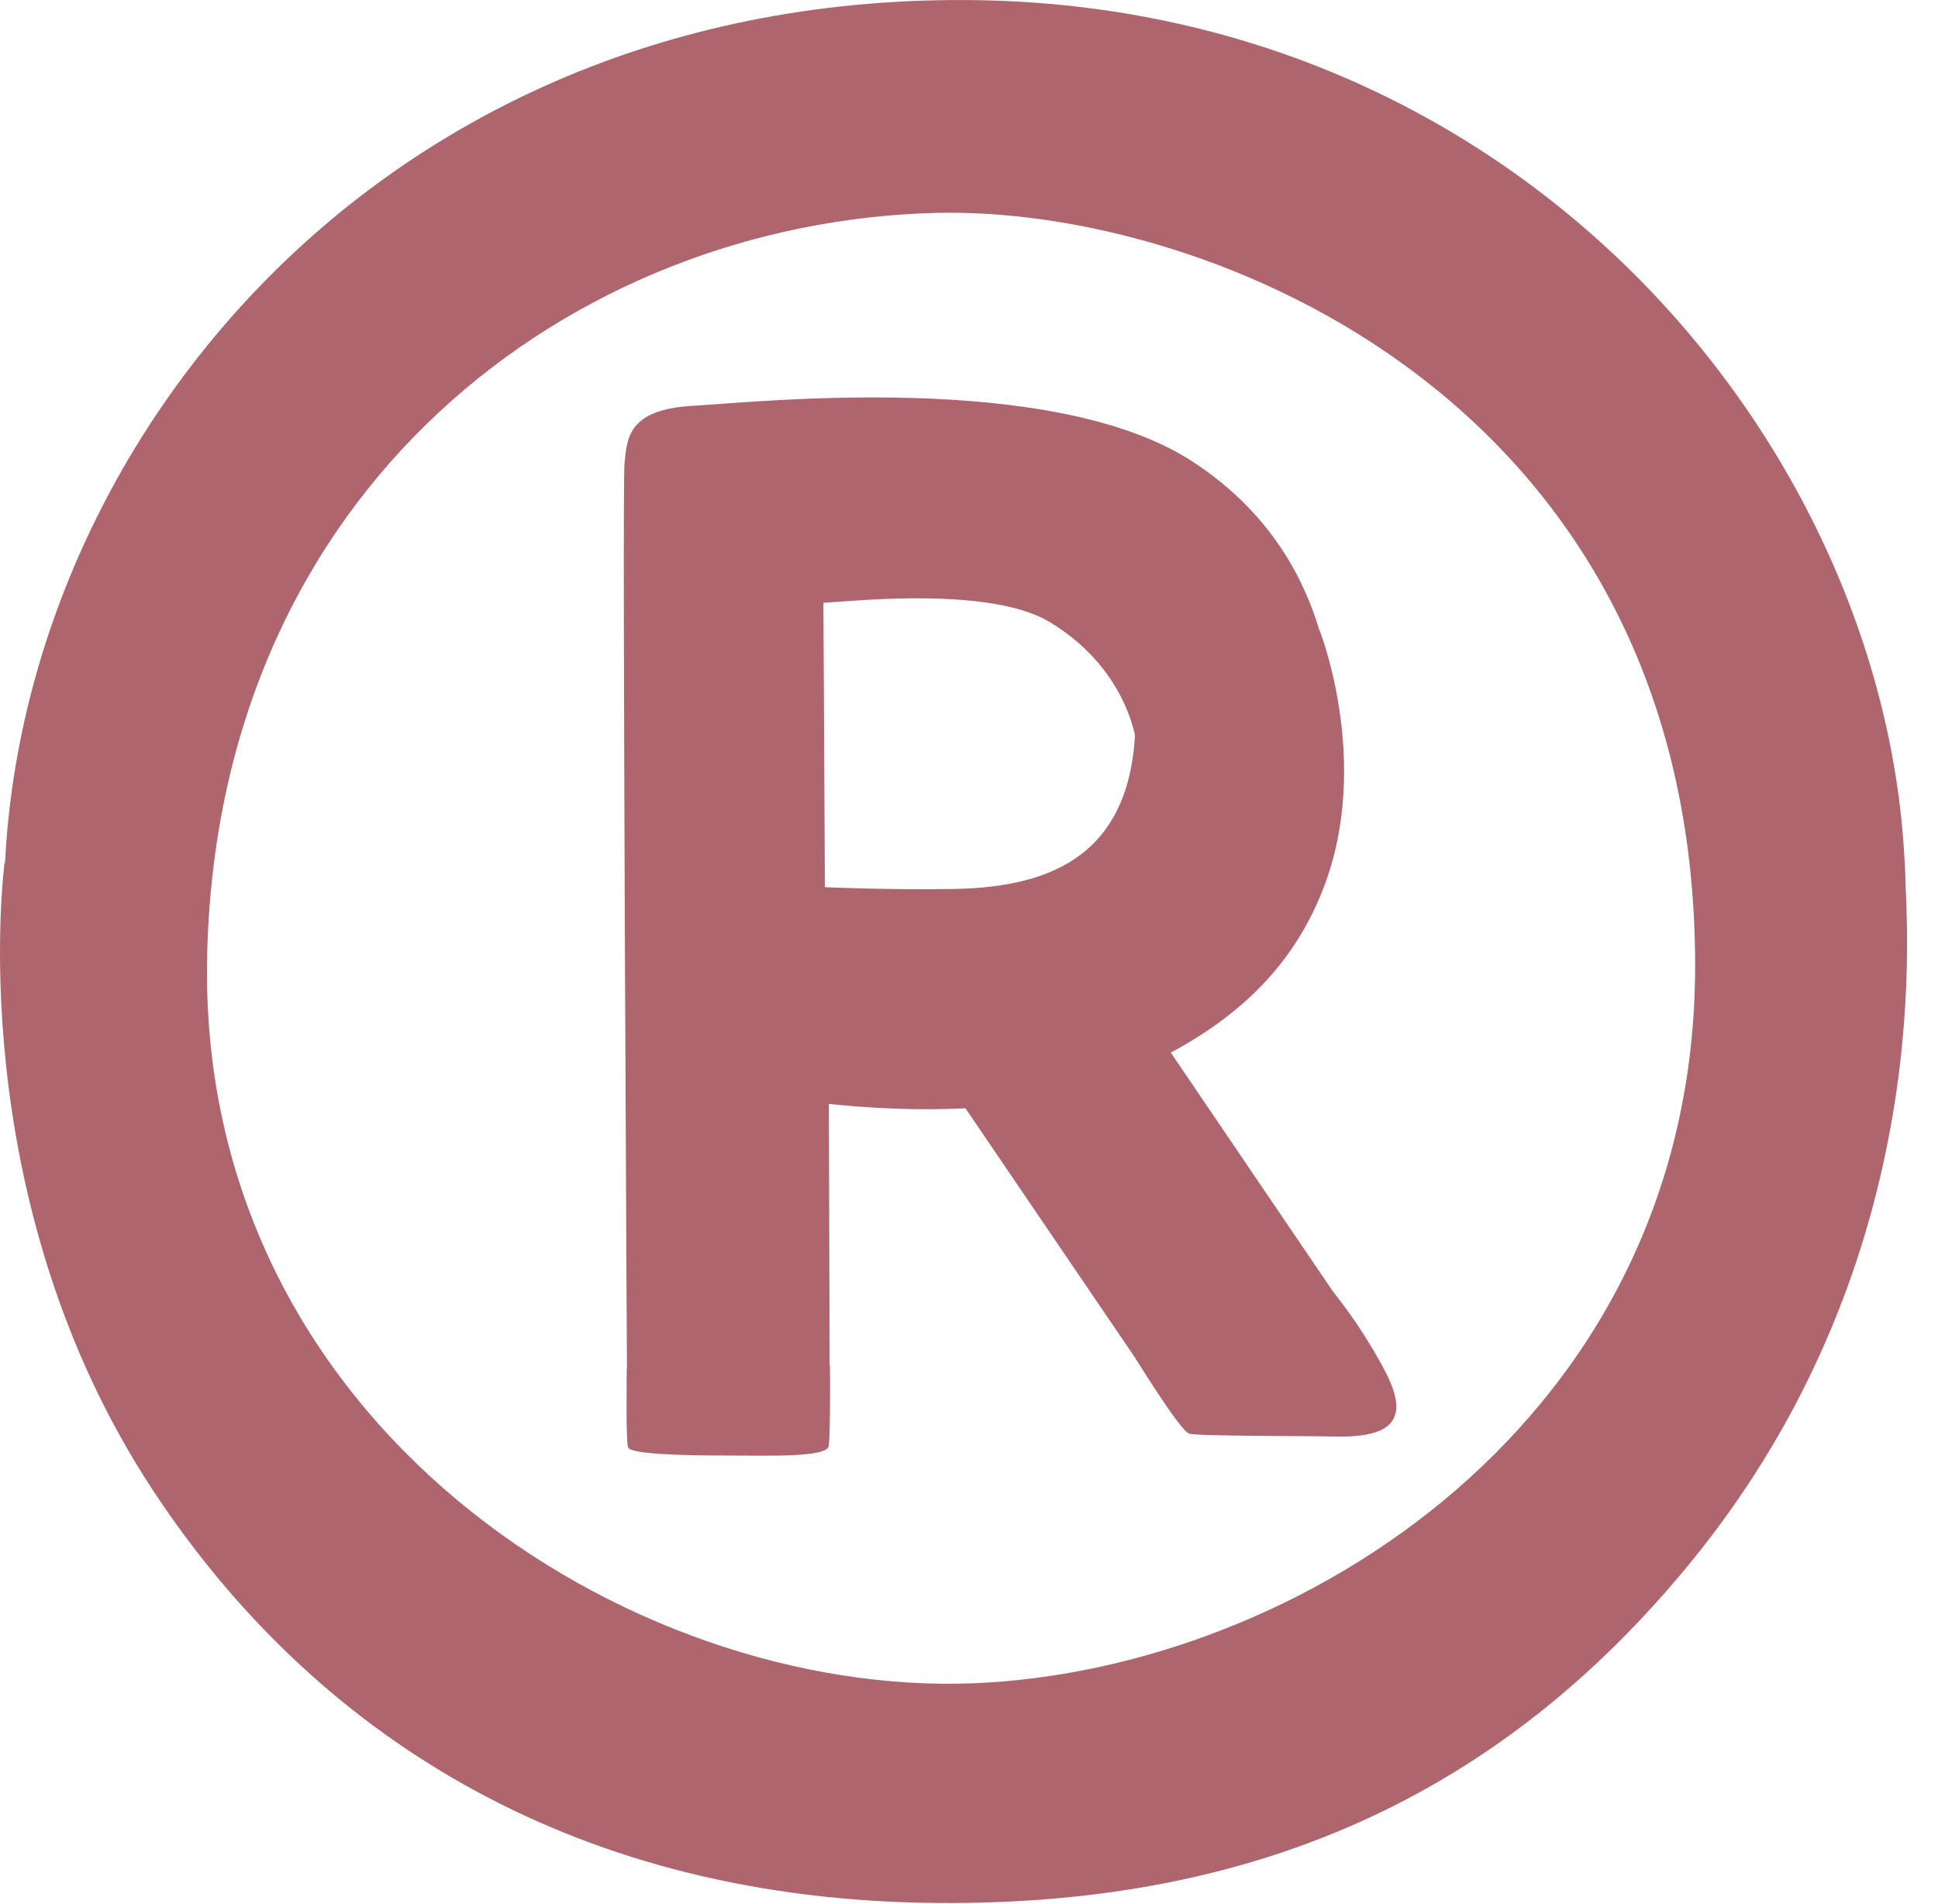 <svg width="57" height="56" viewBox="0 0 57 56" fill="none" xmlns="http://www.w3.org/2000/svg">
<path d="M0.138 25.347C0.138 25.347 -1.209 35.185 4.517 43.859C9.211 50.965 16.683 55.738 27.075 55.959C36.913 56.165 44.159 52.748 49.712 45.966C57.184 36.837 56.025 26.76 56.025 25.483C56.025 23.296 51.979 35.349 51.979 35.349L40.583 50.181L23.878 53.227C23.878 53.227 10.53 47.374 10.45 47.06C10.37 46.745 0.138 25.347 0.138 25.347Z" fill="#AF656D"/>
<path d="M18.437 40.258C18.437 40.258 18.4 42.375 18.475 42.572C18.555 42.769 20.122 42.807 21.338 42.807C22.633 42.807 24.337 42.872 24.375 42.52C24.431 42.014 24.407 40.169 24.407 40.169L20.826 37.982L18.437 40.258ZM23.225 30.411L23.929 32.41C23.929 32.41 28.974 33.142 32.349 31.885C35.724 30.631 37.892 28.834 38.939 26.083C40.347 22.394 38.807 18.527 38.807 18.527L33.973 26.365L25.341 29.543L23.225 30.411ZM28.125 14.485C27.73 14.565 22.553 14.762 22.553 14.762L23.22 17.86C23.22 17.86 23.886 17.743 24.553 17.705C25.219 17.668 29.162 17.264 30.87 18.292C33.344 19.785 33.461 22.098 33.461 22.098C33.461 22.098 37.306 20.568 36.836 19.742C36.367 18.916 33.738 15.189 33.738 15.189L28.125 14.485ZM33.4 39.953C33.4 39.953 34.715 42.089 34.977 42.164C35.24 42.239 38.333 42.229 39.31 42.248C41.304 42.29 41.351 41.45 40.68 40.216C39.901 38.775 39.113 37.878 39.113 37.878L33.4 39.953Z" fill="#AF656D"/>
<path d="M28.44 0.001C10.369 -0.107 -0.384 14.312 0.137 27.468C0.658 40.629 10.895 54.517 28.125 54.311C45.356 54.099 55.644 39.737 56.034 27.073C56.423 14.41 45.567 0.109 28.44 0.001ZM28.651 49.504C18.522 49.922 5.779 41.882 6.093 28.092C6.408 14.307 16.856 6.539 27.506 6.262C35.546 6.051 49.857 11.796 49.857 28.402C49.852 41.783 38.16 49.115 28.651 49.504Z" fill="#AF656D"/>
<path d="M40.328 39.629C39.953 39.094 33.612 29.744 33.612 29.744C33.612 29.744 38.93 27.003 39.202 21.953C39.277 20.558 39.202 16.259 35.067 13.57C30.932 10.885 22.258 11.828 20.366 11.936C18.475 12.044 18.437 12.88 18.367 13.645C18.297 14.41 18.442 40.779 18.442 40.779C18.442 40.779 19.864 40.873 21.422 40.863C23.089 40.854 24.403 40.854 24.403 40.854L24.375 31.138L27.44 31.189L33.724 40.431C33.724 40.431 39.366 40.38 39.958 40.431C40.544 40.488 40.704 40.164 40.328 39.629ZM28.078 26.144C26.125 26.177 24.262 26.092 24.262 26.092L24.21 16.311C24.21 16.311 26.201 16.198 28.36 16.325C30.979 16.475 33.48 17.878 33.396 21.309C33.307 25.022 31.087 26.088 28.078 26.144Z" fill="#AF656D"/>
<path d="M20.136 13.715C19.521 14.245 19.442 17.728 20.258 17.888C21.075 18.047 21.896 16.085 22.549 15.597C23.206 15.104 25.14 14.41 25.088 13.795C25.003 12.804 21.037 12.936 20.136 13.715ZM35.198 22.515C34.419 22.436 33.809 24.562 33.152 25.256C32.495 25.951 30.889 26.632 31.063 27.425C31.298 28.481 34.259 28.2 35.236 27.059C36.47 25.627 36.686 22.67 35.198 22.515ZM2.742 19.282C2.554 20.075 2.455 20.92 3.234 21.206C4.014 21.492 4.422 20.347 4.666 19.61C4.91 18.873 7.858 12.527 12.321 8.885C17.17 4.924 23.21 3.563 24.069 3.319C24.928 3.074 25.477 2.483 25.337 1.967C25.172 1.352 24.314 1.31 23.577 1.474C22.995 1.605 16.968 2.131 10.739 7.214C4.722 12.124 2.948 18.423 2.742 19.282Z" fill="#AF656D"/>
</svg>

